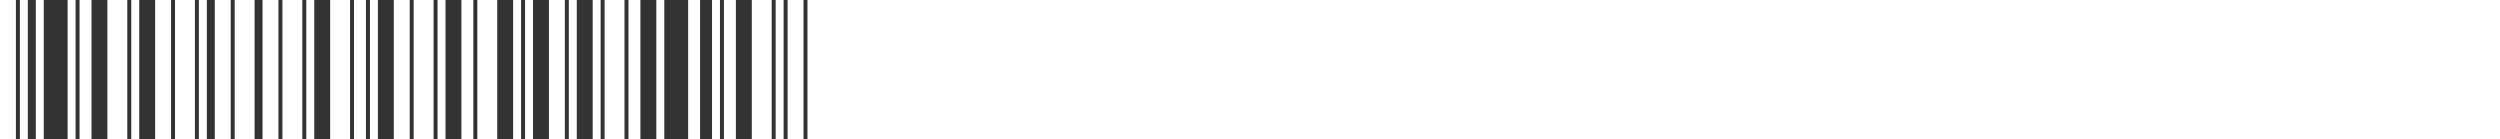 <svg xmlns="http://www.w3.org/2000/svg" viewBox="0 0 1257 70"><rect x="0" y="0" width="1257" height="70" fill="#333333" stroke="none"/><defs><style>.cls-1{fill:#fff;}</style></defs><g id="Слой_2" data-name="Слой 2"><g id="Layer_1" data-name="Layer 1"><polygon class="cls-1" points="606.72 0 594.53 0 586.52 0 575.68 0 566.31 0 556.82 0 546.11 0 537.97 0 525.9 0 519.12 0 505.69 0 500.26 0 485.49 0 481.41 0 465.29 0 462.56 0 445.08 0 443.71 0 424.88 0 424.85 0 406 0 406 70 424.85 70 424.88 70 443.71 70 445.08 70 462.56 70 465.29 70 481.41 70 485.49 70 500.26 70 505.69 70 519.12 70 525.9 70 537.97 70 546.11 70 556.82 70 566.31 70 575.68 70 586.52 70 594.53 70 606.72 70 1257 70 1257 0 606.72 0"/><rect class="cls-1" width="8" height="70"/><rect class="cls-1" x="10" width="4" height="70"/><rect class="cls-1" x="18" width="4" height="70"/><rect class="cls-1" x="34" width="4" height="70"/><rect class="cls-1" x="40" width="6" height="70"/><rect class="cls-1" x="54" width="10" height="70"/><rect class="cls-1" x="66" width="4" height="70"/><rect class="cls-1" x="78" width="8" height="70"/><rect class="cls-1" x="88" width="10" height="70"/><rect class="cls-1" x="100" width="4" height="70"/><rect class="cls-1" x="108" width="8" height="70"/><rect class="cls-1" x="118" width="10" height="70"/><rect class="cls-1" x="132" width="8" height="70"/><rect class="cls-1" x="142" width="10" height="70"/><rect class="cls-1" x="154" width="4" height="70"/><rect class="cls-1" x="166" width="10" height="70"/><rect class="cls-1" x="178" width="6" height="70"/><rect class="cls-1" x="186" width="4" height="70"/><rect class="cls-1" x="198" width="8" height="70"/><rect class="cls-1" x="208" width="10" height="70"/><rect class="cls-1" x="220" width="4" height="70"/><rect class="cls-1" x="232" width="6" height="70"/><rect class="cls-1" x="240" width="10" height="70"/><rect class="cls-1" x="258" width="4" height="70"/><rect class="cls-1" x="264" width="4" height="70"/><rect class="cls-1" x="276" width="8" height="70"/><rect class="cls-1" x="286" width="4" height="70"/><rect class="cls-1" x="298" width="4" height="70"/><rect class="cls-1" x="304" width="10" height="70"/><rect class="cls-1" x="316" width="6" height="70"/><rect class="cls-1" x="330" width="4" height="70"/><rect class="cls-1" x="346" width="6" height="70"/><rect class="cls-1" x="358" width="4" height="70"/><rect class="cls-1" x="364" width="6" height="70"/><rect class="cls-1" x="378" width="10" height="70"/><rect class="cls-1" x="390" width="4" height="70"/><rect class="cls-1" x="396" width="8" height="70"/></g></g></svg>
